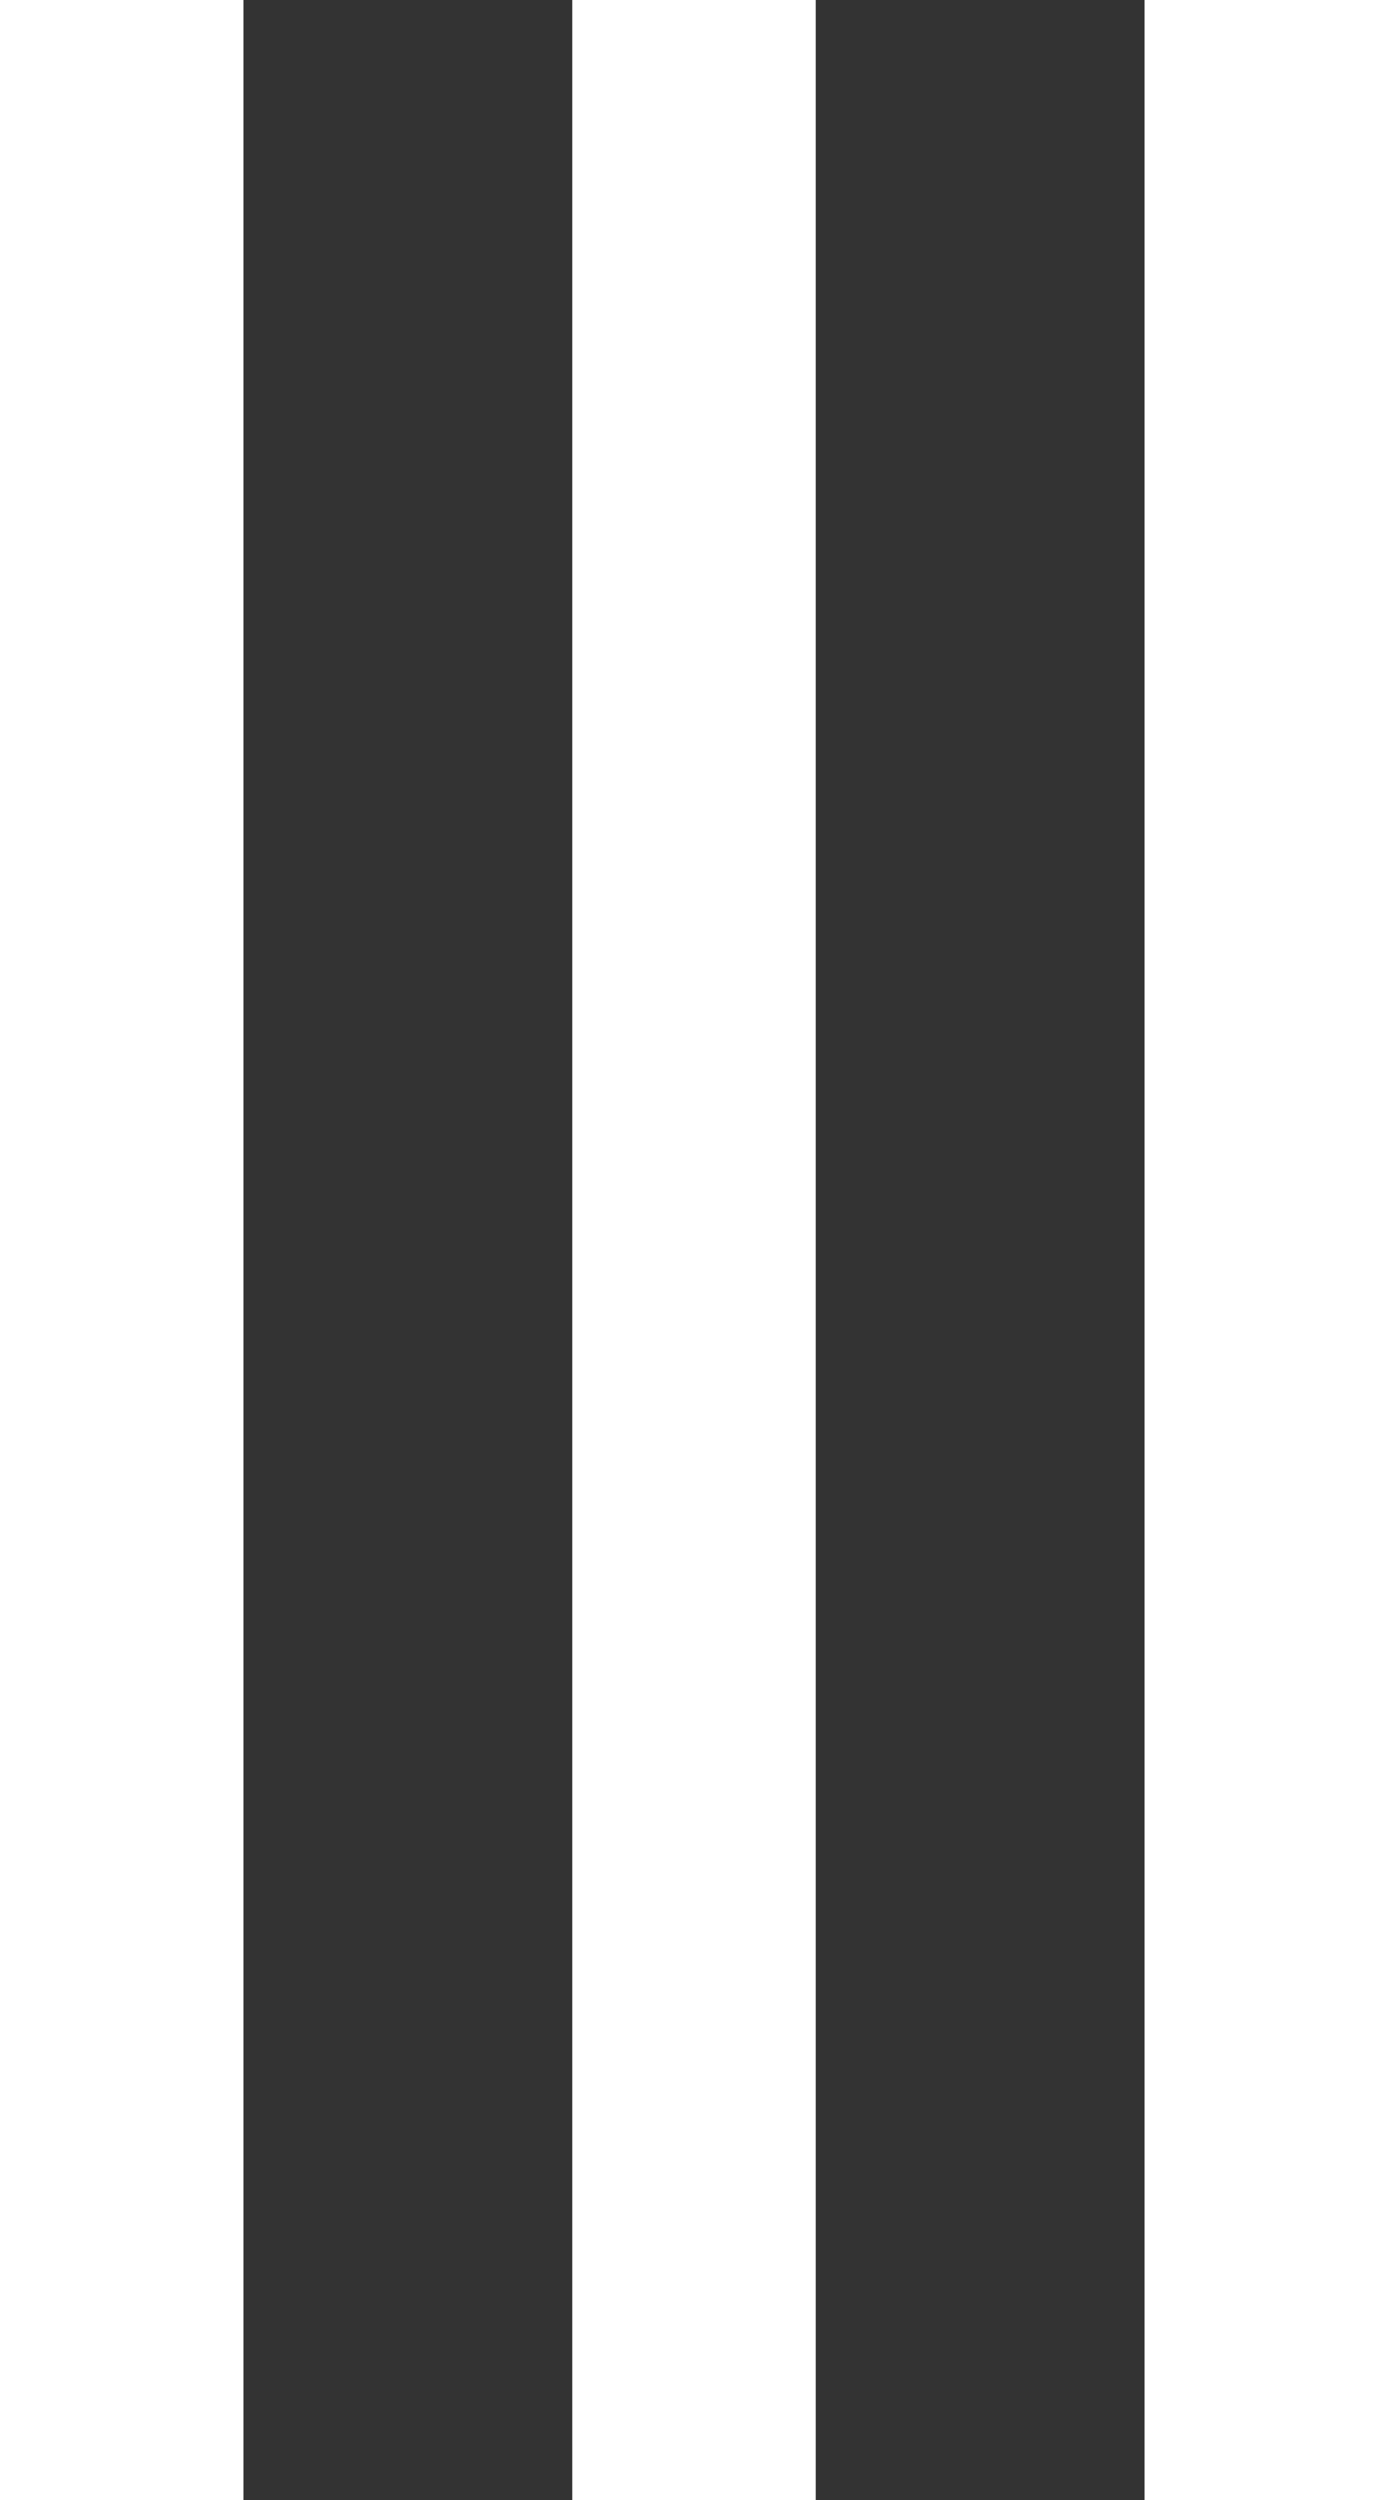 <svg width="10" height="18" viewBox="0 0 10 18" fill="none" xmlns="http://www.w3.org/2000/svg">
<rect x="0" y="0" width="10" height="18" fill="#333333" stroke="none"/>
<g clip-path="url(#clip0_492_3)">
<rect width="1.754" height="18" fill="white"/>
<rect x="4.123" width="1.754" height="18" fill="white"/>
<rect x="8.246" width="1.754" height="18" fill="white"/>
</g>
<defs>
<clipPath id="clip0_492_3">
<rect width="10" height="18" fill="white"/>
</clipPath>
</defs>
</svg>
